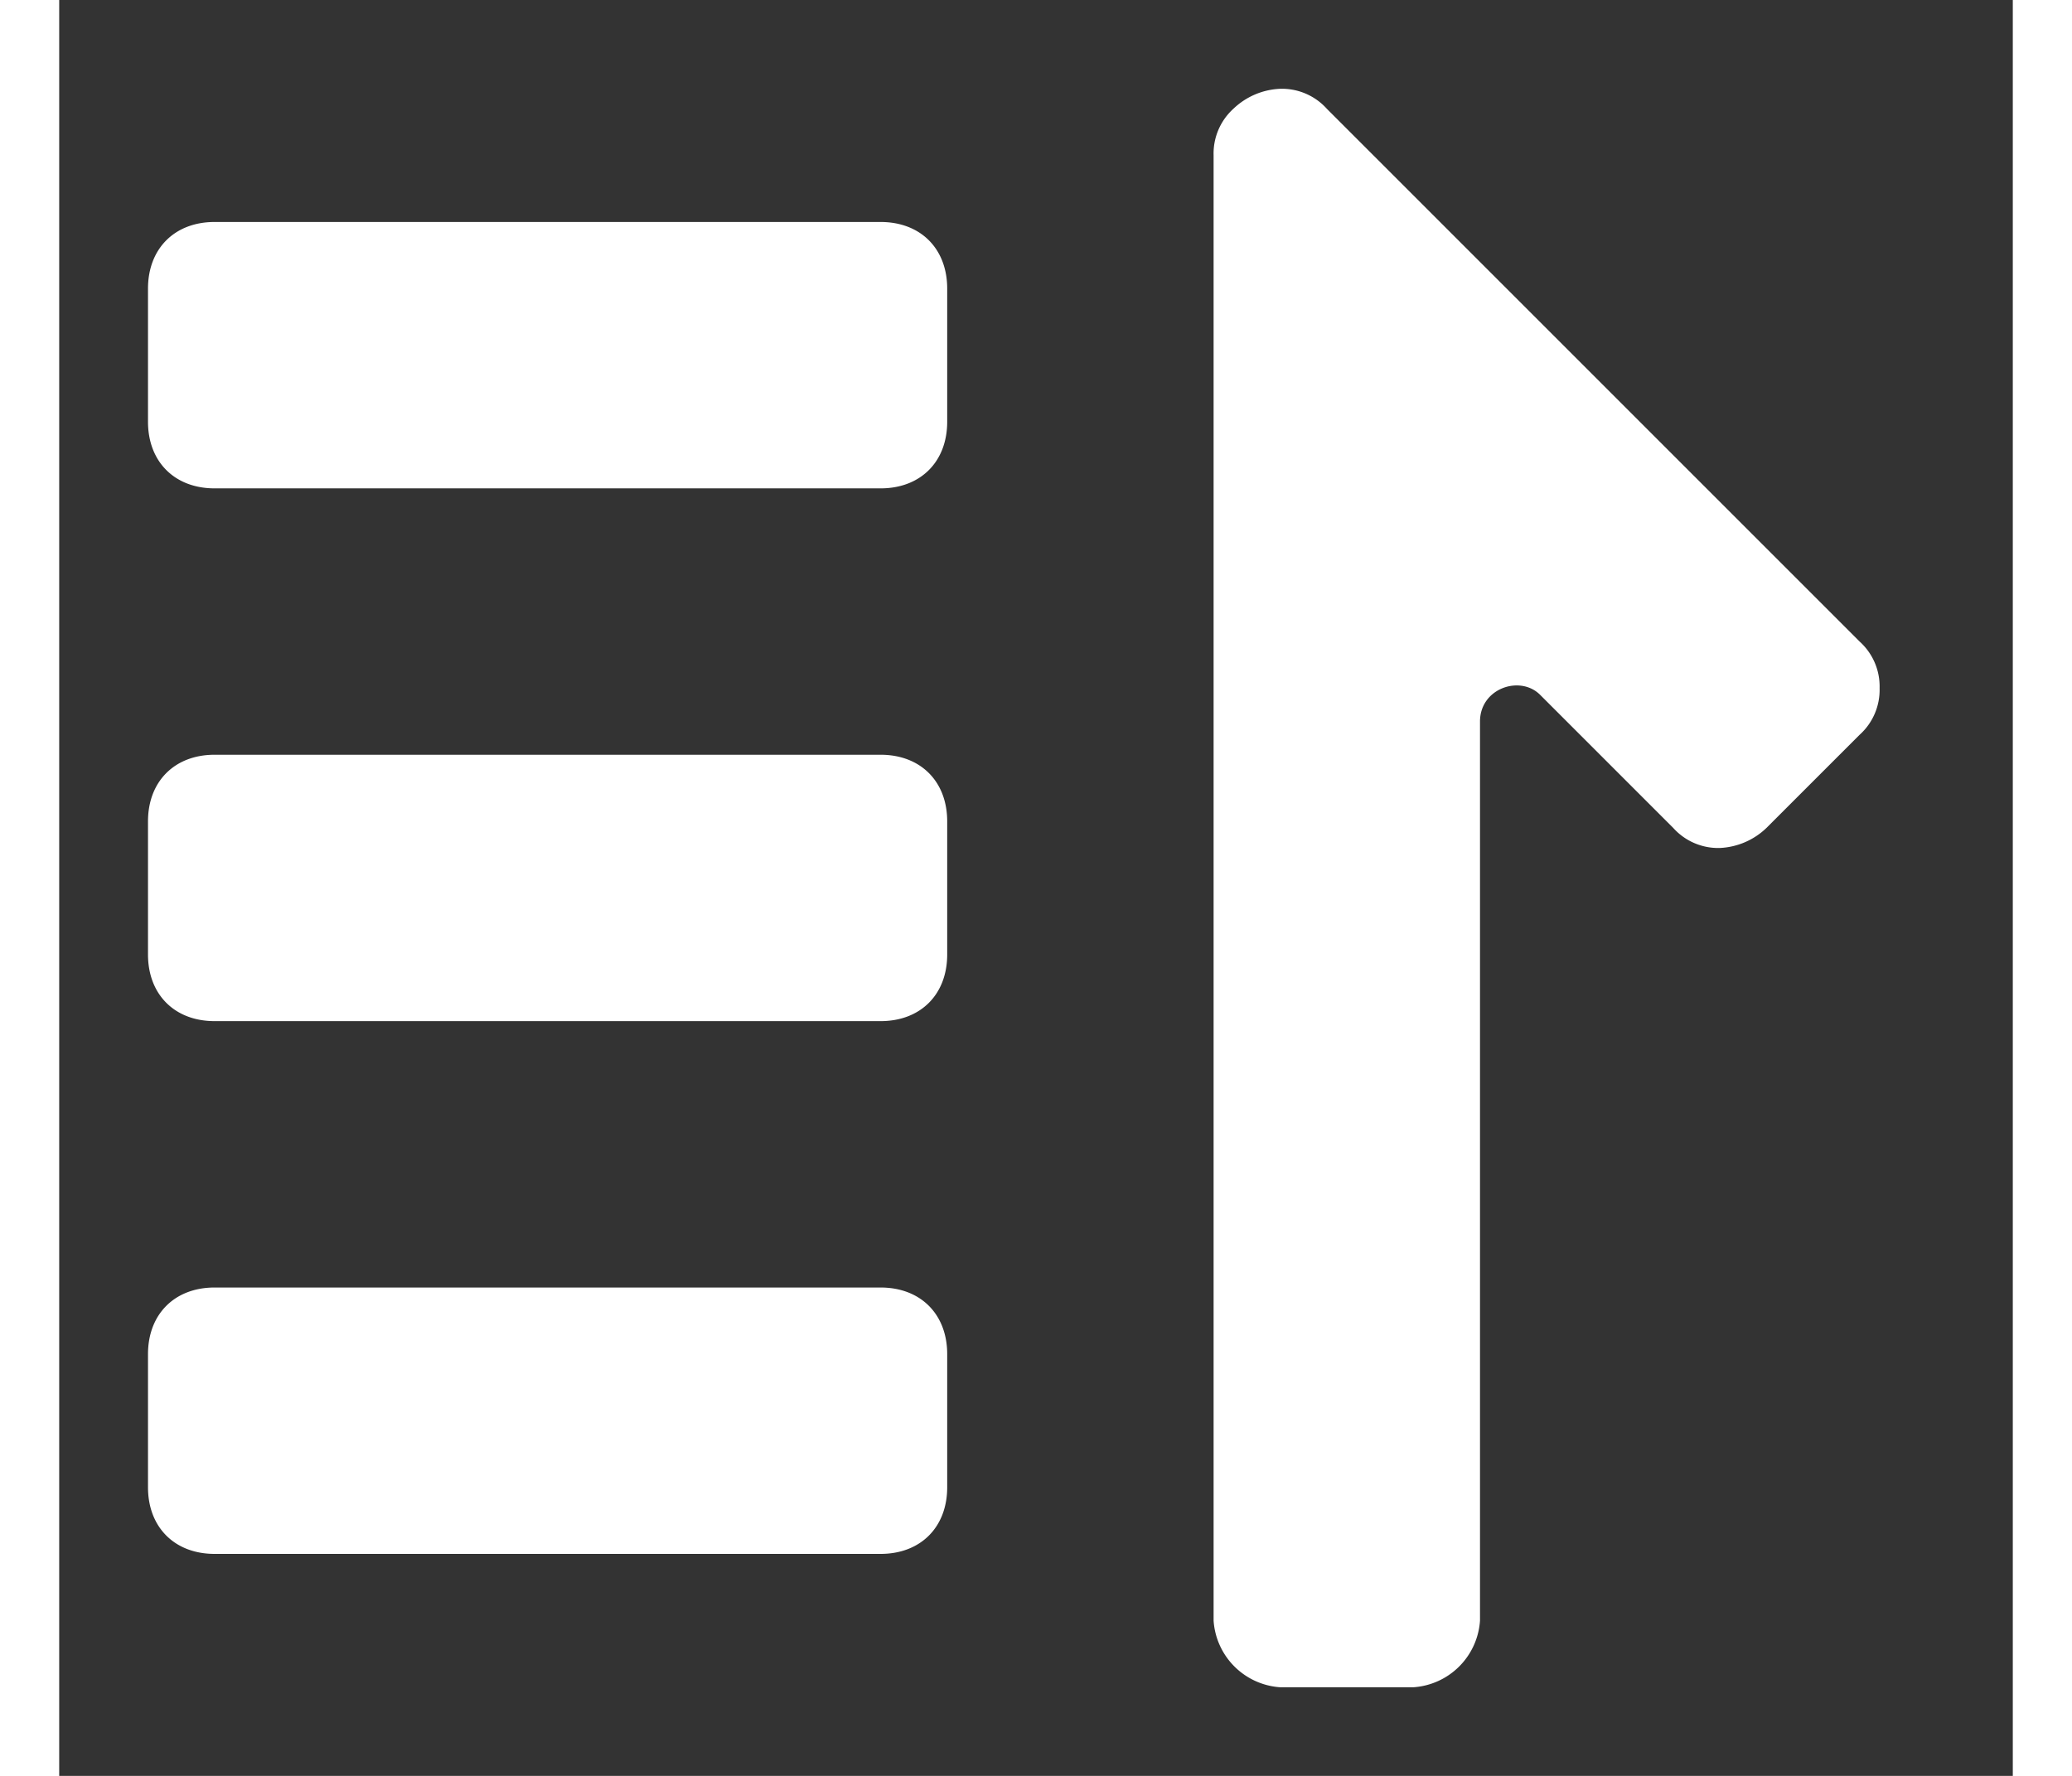 <svg xmlns="http://www.w3.org/2000/svg" width="14" height="12" viewBox="0 0 11 10">
    <rect x="0" y="0" width="11" height="10" fill="#333333" stroke="none"/>
    <g fill="none" fill-rule="evenodd">
        <path d="M-1-1h12v12H-1z"/>
        <g fill="#ffffff" fill-rule="nonzero">
            <path d="M4.625 1.25H.875C.65 1.25.5 1.4.5 1.625v.75c0 .225.15.375.375.375h3.75C4.85 2.75 5 2.6 5 2.375v-.75c0-.225-.15-.375-.375-.375zM4.625 4.25H.875C.65 4.25.5 4.4.5 4.625v.75c0 .225.15.375.375.375h3.75C4.85 5.75 5 5.6 5 5.375v-.75c0-.225-.15-.375-.375-.375zM4.625 7.25H.875C.65 7.25.5 7.4.5 7.625v.75c0 .225.15.375.375.375h3.75C4.85 8.75 5 8.6 5 8.375v-.75c0-.225-.15-.375-.375-.375zM10.137 4.138l-.524.524a.405.405 0 0 1-.263.113.34.34 0 0 1-.262-.113l-.75-.75C8.225 3.8 8 3.876 8 4.063v5.063a.403.403 0 0 1-.375.375h-.75a.403.403 0 0 1-.375-.375V.875a.34.34 0 0 1 .112-.263A.405.405 0 0 1 6.875.5a.34.34 0 0 1 .263.113l3 3a.34.34 0 0 1 .112.262.34.34 0 0 1-.113.263z"/>
        </g>
    </g>
</svg>
